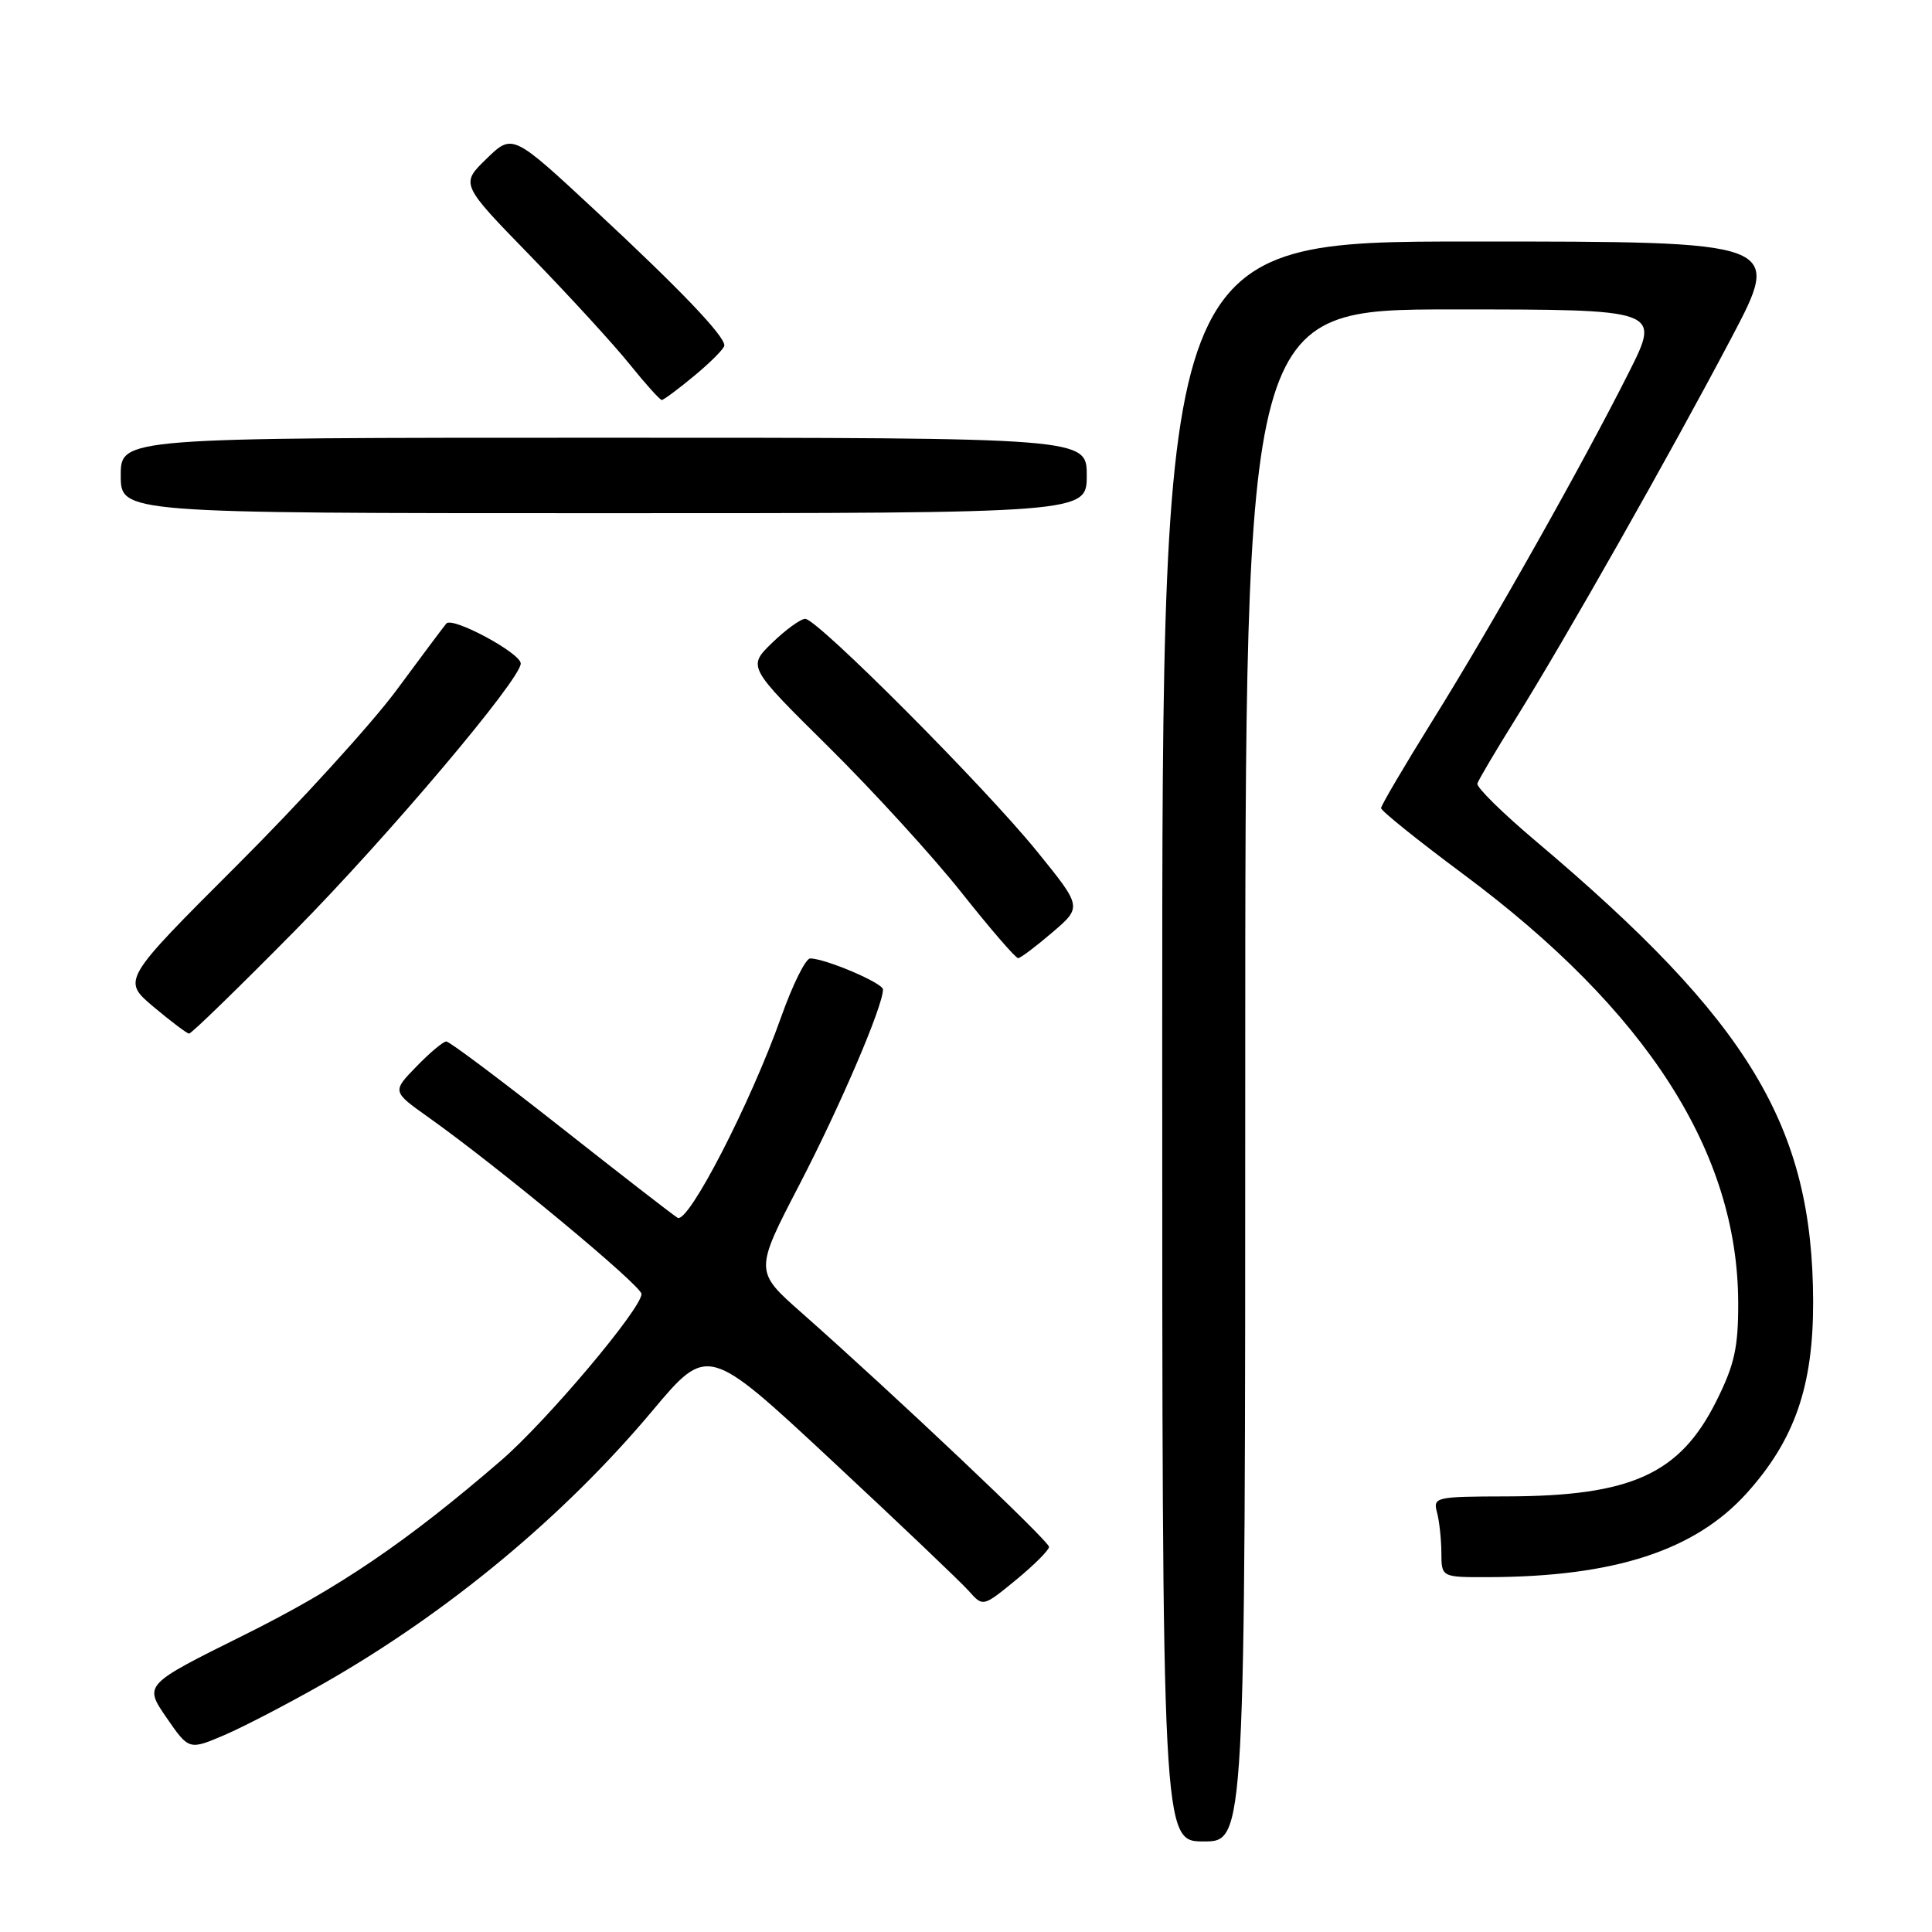<?xml version="1.0" encoding="UTF-8" standalone="no"?>
<!DOCTYPE svg PUBLIC "-//W3C//DTD SVG 1.1//EN" "http://www.w3.org/Graphics/SVG/1.1/DTD/svg11.dtd" >
<svg xmlns="http://www.w3.org/2000/svg" xmlns:xlink="http://www.w3.org/1999/xlink" version="1.1" viewBox="0 0 256 256">
 <g >
 <path fill="currentColor"
d=" M 165.00 142.50 C 165.00 41.00 165.00 41.00 192.51 41.00 C 220.02 41.00 220.02 41.00 215.88 49.25 C 209.79 61.37 197.64 82.94 189.83 95.46 C 186.08 101.50 183.00 106.72 183.00 107.08 C 183.00 107.44 187.88 111.36 193.85 115.80 C 218.25 133.93 230.29 152.71 230.32 172.66 C 230.33 178.59 229.83 180.83 227.42 185.66 C 222.59 195.32 216.16 198.24 199.67 198.28 C 190.19 198.30 189.87 198.38 190.41 200.40 C 190.72 201.56 190.98 203.96 190.99 205.75 C 191.00 209.00 191.00 209.00 197.25 208.98 C 213.94 208.93 224.62 205.45 231.48 197.82 C 237.81 190.77 240.27 183.67 240.25 172.50 C 240.20 149.26 231.85 135.38 203.50 111.45 C 199.10 107.74 195.62 104.31 195.76 103.83 C 195.90 103.35 198.19 99.48 200.84 95.23 C 207.45 84.62 221.33 60.12 229.43 44.75 C 236.15 32.00 236.15 32.00 195.08 32.00 C 154.00 32.00 154.00 32.00 154.00 138.00 C 154.00 244.00 154.00 244.00 159.50 244.00 C 165.00 244.00 165.00 244.00 165.00 142.50 Z  M 43.07 222.96 C 59.45 213.59 74.72 200.91 86.41 186.98 C 93.77 178.21 93.77 178.21 110.13 193.45 C 119.13 201.83 127.34 209.65 128.37 210.81 C 130.25 212.93 130.25 212.93 134.62 209.35 C 137.03 207.37 139.00 205.40 139.00 204.97 C 139.00 204.19 118.44 184.75 106.24 173.97 C 99.97 168.44 99.97 168.44 105.97 156.89 C 111.36 146.49 117.00 133.32 117.00 131.11 C 117.00 130.26 109.35 127.00 107.35 127.00 C 106.75 127.00 105.02 130.49 103.51 134.75 C 99.44 146.22 91.18 162.23 89.78 161.36 C 89.14 160.97 82.15 155.55 74.25 149.32 C 66.35 143.10 59.55 138.00 59.14 138.00 C 58.73 138.00 56.95 139.49 55.18 141.32 C 51.96 144.63 51.96 144.63 56.73 148.02 C 65.95 154.56 85.00 170.35 85.00 171.46 C 85.00 173.41 72.44 188.30 66.42 193.50 C 53.86 204.34 44.95 210.39 32.28 216.68 C 19.07 223.24 19.07 223.24 22.05 227.58 C 25.04 231.91 25.04 231.91 29.77 229.89 C 32.37 228.77 38.36 225.65 43.07 222.96 Z  M 39.15 123.25 C 51.45 110.78 69.00 90.01 69.00 87.92 C 69.00 86.54 59.93 81.66 59.14 82.62 C 58.74 83.10 55.75 87.10 52.50 91.50 C 49.24 95.90 39.74 106.34 31.37 114.69 C 16.17 129.88 16.17 129.88 20.33 133.40 C 22.63 135.33 24.75 136.93 25.05 136.96 C 25.35 136.98 31.69 130.81 39.15 123.25 Z  M 139.44 123.55 C 143.38 120.18 143.38 120.18 137.44 112.85 C 130.50 104.27 108.30 82.00 106.70 82.00 C 106.09 82.00 104.12 83.43 102.32 85.17 C 99.05 88.35 99.05 88.35 109.78 98.96 C 115.68 104.80 123.62 113.49 127.42 118.29 C 131.22 123.08 134.59 126.98 134.91 126.96 C 135.24 126.94 137.27 125.41 139.44 123.55 Z  M 144.00 63.00 C 144.00 58.00 144.00 58.00 80.00 58.00 C 16.00 58.00 16.00 58.00 16.00 63.00 C 16.00 68.00 16.00 68.00 80.00 68.00 C 144.00 68.00 144.00 68.00 144.00 63.00 Z  M 92.05 49.75 C 94.20 47.96 95.97 46.18 95.98 45.78 C 96.01 44.50 90.14 38.36 78.92 27.93 C 67.91 17.69 67.91 17.69 64.46 21.04 C 61.01 24.39 61.01 24.39 70.31 33.94 C 75.42 39.20 81.32 45.64 83.42 48.25 C 85.52 50.86 87.44 53.00 87.69 53.00 C 87.93 53.00 89.90 51.54 92.05 49.75 Z "/>
</g>
</svg>